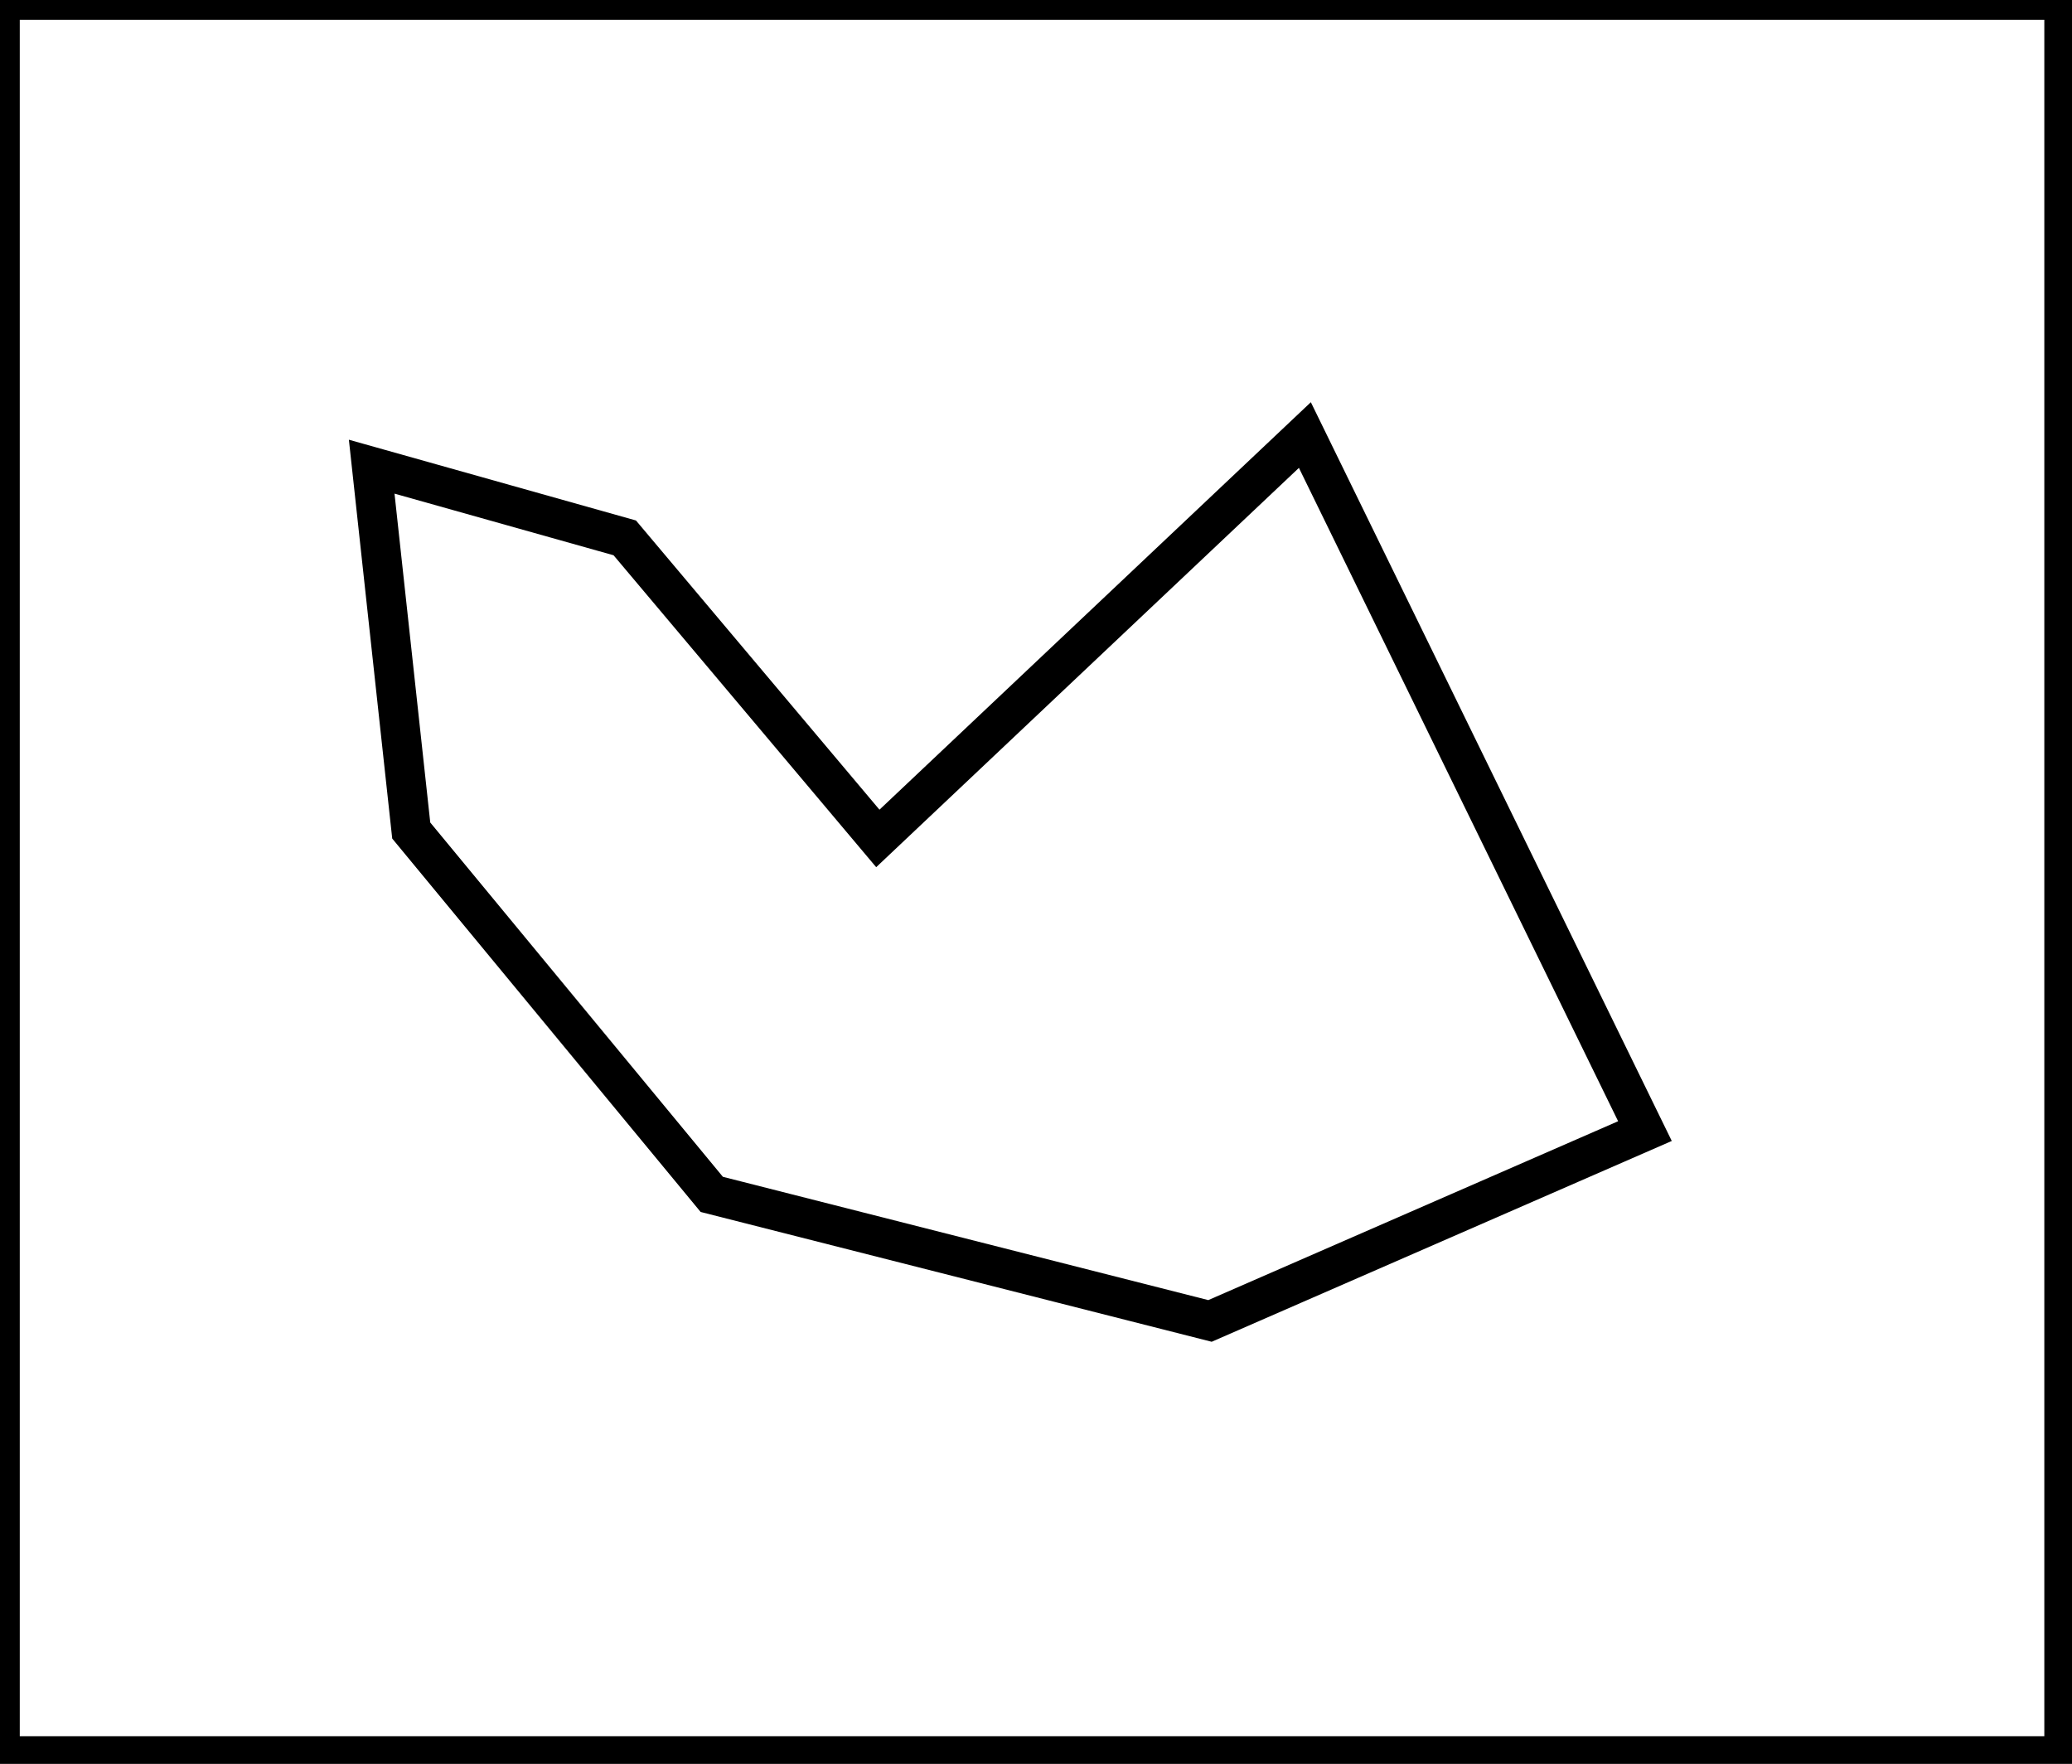 <?xml version="1.0" encoding="utf-8" ?>
<svg baseProfile="full" height="223" version="1.1" width="262" xmlns="http://www.w3.org/2000/svg" xmlns:ev="http://www.w3.org/2001/xml-events" xmlns:xlink="http://www.w3.org/1999/xlink"><defs /><rect fill="white" height="223" width="262" x="0" y="0" /><path d="M 208,143 L 165,55 L 111,106 L 79,68 L 47,59 L 52,105 L 90,151 L 153,167 Z" fill="none" stroke="black" stroke-width="5" /><path d="M 0,0 L 0,222 L 261,222 L 261,0 Z" fill="none" stroke="black" stroke-width="5" /></svg>